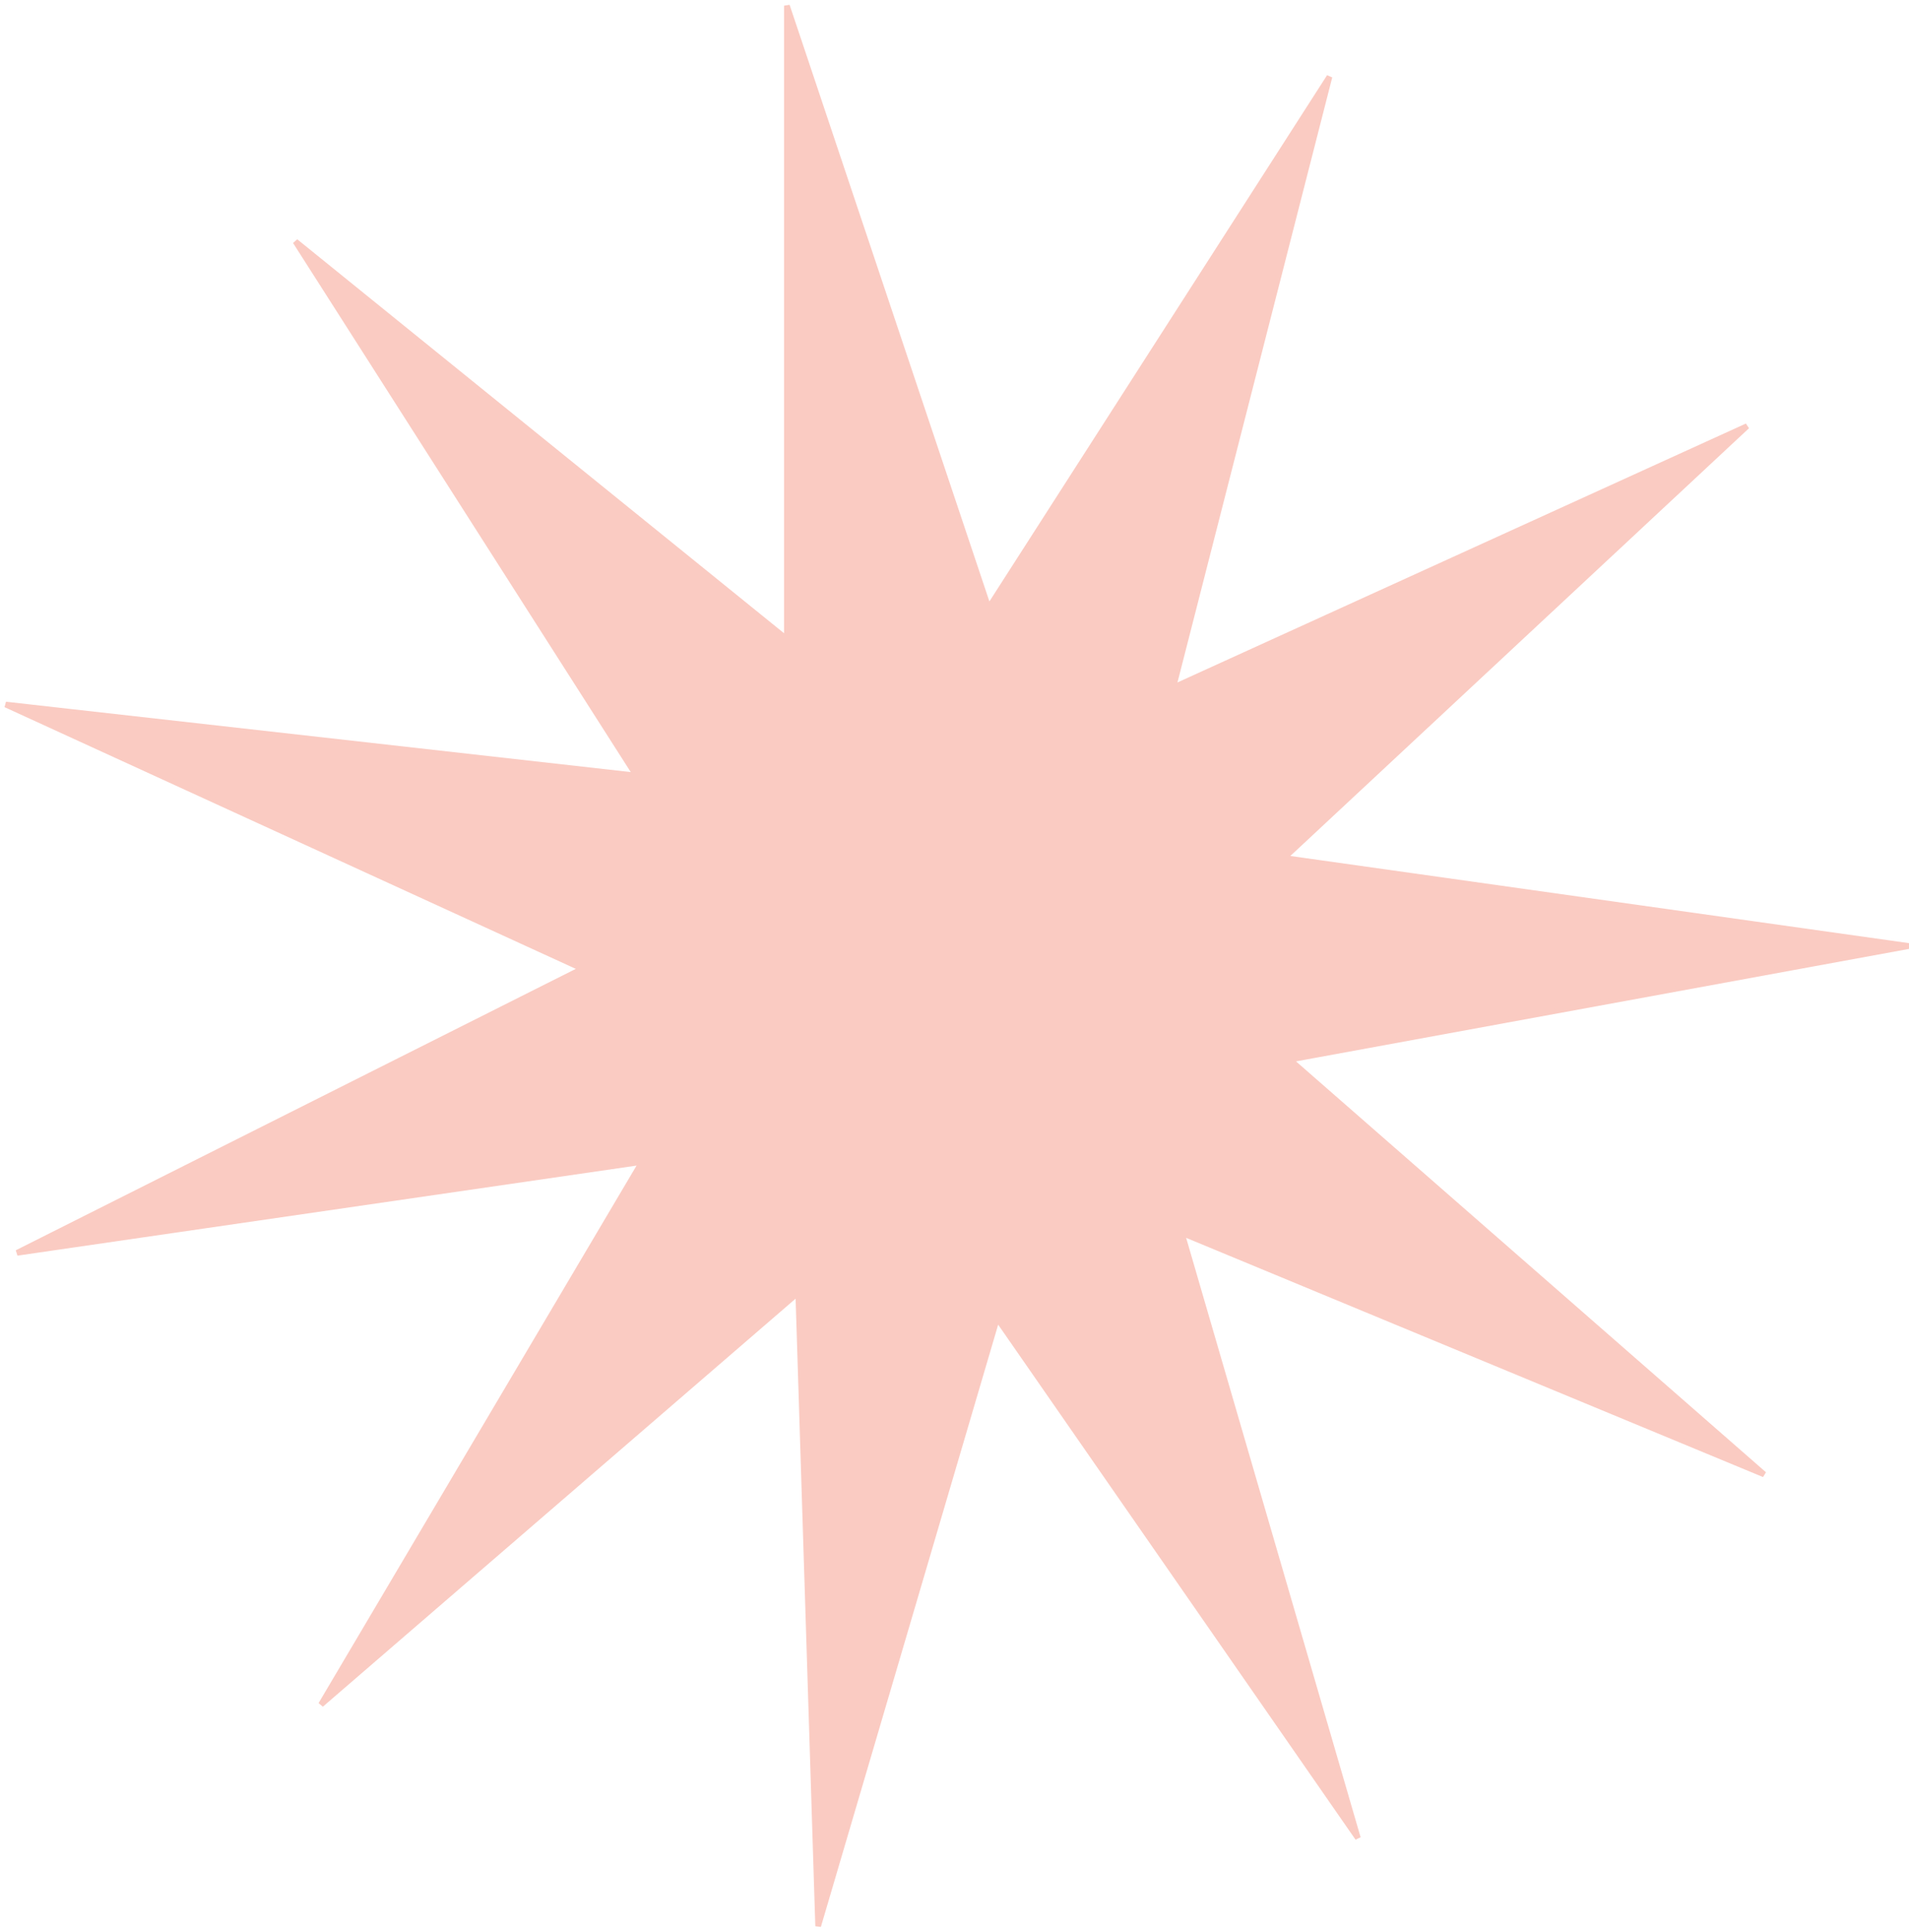 <svg xmlns="http://www.w3.org/2000/svg" width="336" height="340" fill="none" viewBox="0 0 336 340">
  <path fill="#FACBC2" stroke="#FACBC2" d="M102.5 170.5 3 220.5l110-16L56.5 300l84-72.5L144 339l31.5-107 63.5 91.5L208 217l102.5 42.5-83.5-73 109-20L226 151l81.5-76-101 46L234 13.5 174 107 138.5 1v111.5L52 42.5l60 94L1 124l101.5 46.5Z"/>
</svg>
